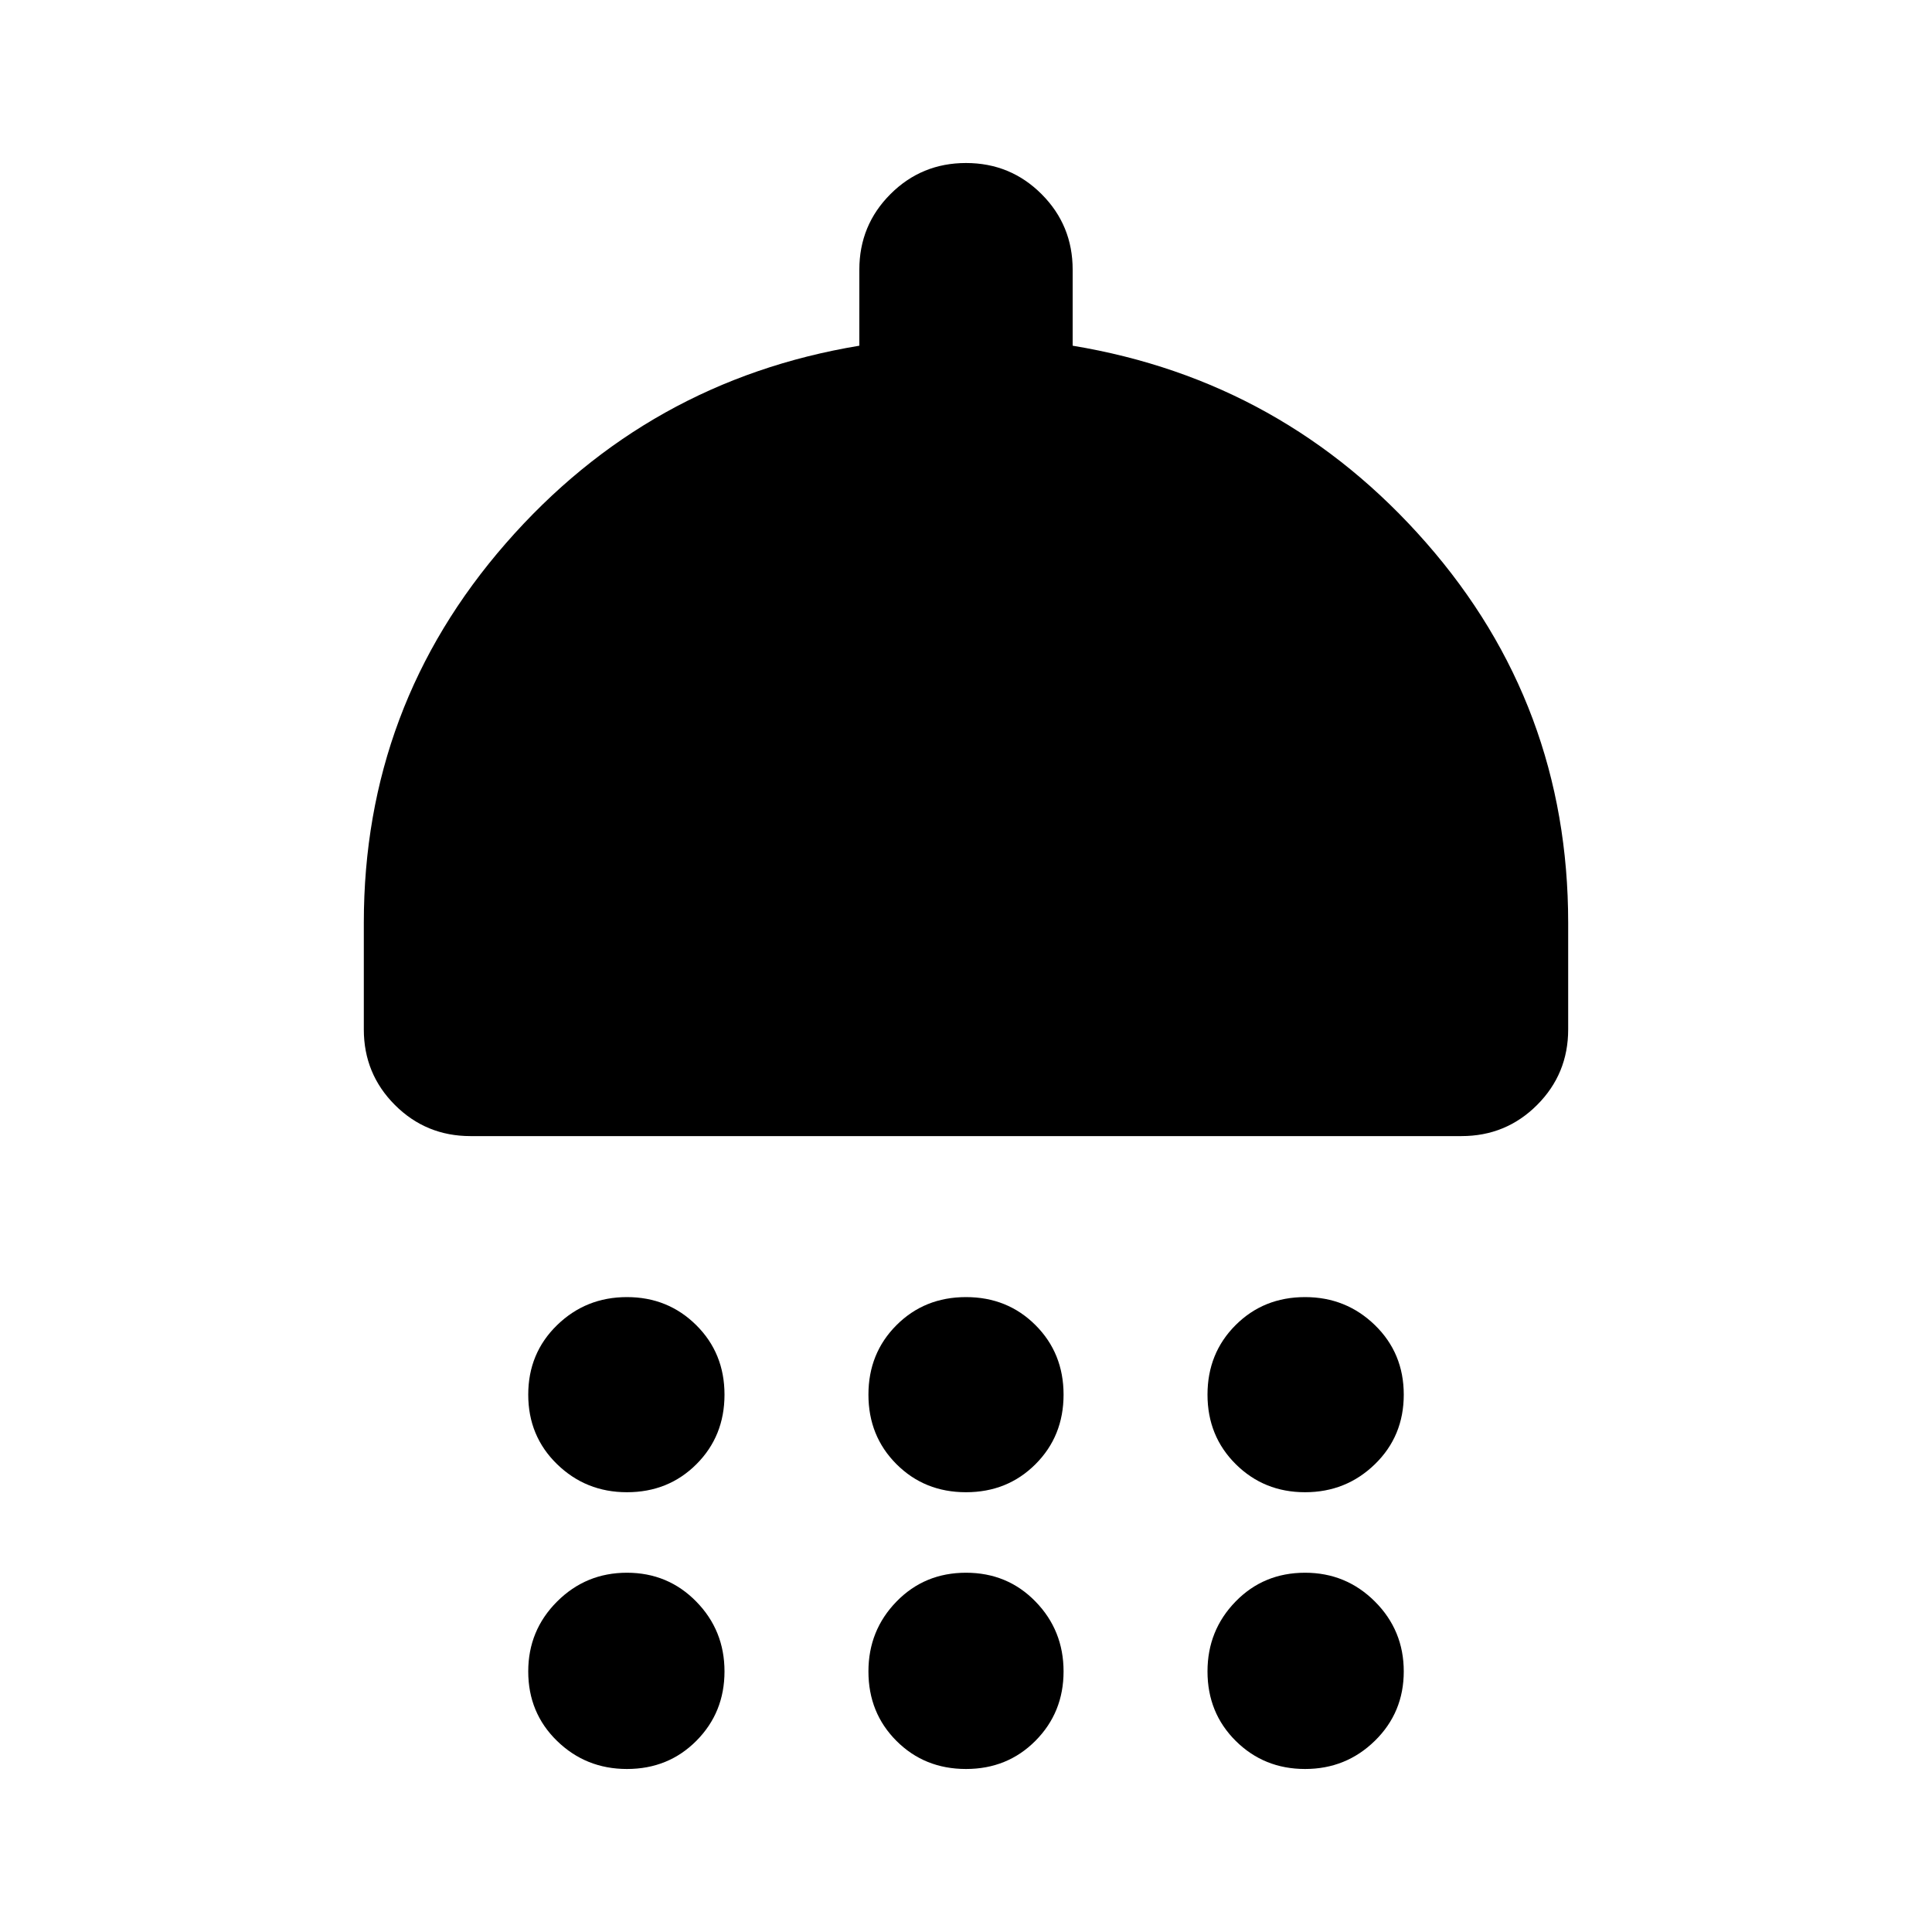 <svg xmlns="http://www.w3.org/2000/svg" height="24" viewBox="0 -960 960 960" width="24"><path d="M311.52-218.52q-20.39 0-34.72-13.94-14.32-13.94-14.32-34.54t14.32-34.54q14.33-13.94 34.72-13.94t34.44 13.94Q360-287.6 360-267t-13.94 34.54q-13.94 13.94-34.54 13.94Zm168.48 0q-20.6 0-34.54-13.94-13.94-13.94-13.94-34.54t13.94-34.54q13.94-13.94 34.54-13.94t34.54 13.94q13.94 13.94 13.94 34.54t-13.94 34.54Q500.6-218.52 480-218.52Zm168.48 0q-20.39 0-34.44-13.94Q600-246.4 600-267t13.94-34.54q13.94-13.94 34.54-13.94 20.39 0 34.72 13.94 14.32 13.94 14.32 34.54t-14.32 34.54q-14.33 13.94-34.72 13.94Zm-414.7-176.96q-22.08 0-37.54-15.45-15.46-15.46-15.46-37.55v-53q0-107.7 70.55-188.52 70.54-80.83 175.67-98.22V-826q0-22.09 15.46-37.55Q457.91-879 480-879t37.54 15.45Q533-848.09 533-826v37.78q105.13 17.39 175.67 97.94 70.55 80.54 70.55 188.8v53q0 22.09-15.46 37.55-15.46 15.45-37.54 15.45H233.78ZM311.52-81q-20.39 0-34.72-13.94-14.32-13.93-14.32-34.54 0-20.39 14.32-34.71 14.33-14.33 34.72-14.33t34.44 14.33Q360-149.87 360-129.48t-13.94 34.44Q332.12-81 311.52-81ZM480-81q-20.6 0-34.54-13.94-13.94-13.93-13.94-34.54 0-20.39 13.94-34.71 13.94-14.33 34.54-14.33t34.54 14.33q13.94 14.32 13.94 34.71t-13.94 34.44Q500.6-81 480-81Zm168.48 0q-20.39 0-34.44-13.94Q600-108.87 600-129.48q0-20.39 13.94-34.71 13.94-14.33 34.54-14.33 20.39 0 34.72 14.33 14.32 14.32 14.32 34.71T683.2-95.04Q668.87-81 648.48-81Z"/></svg>